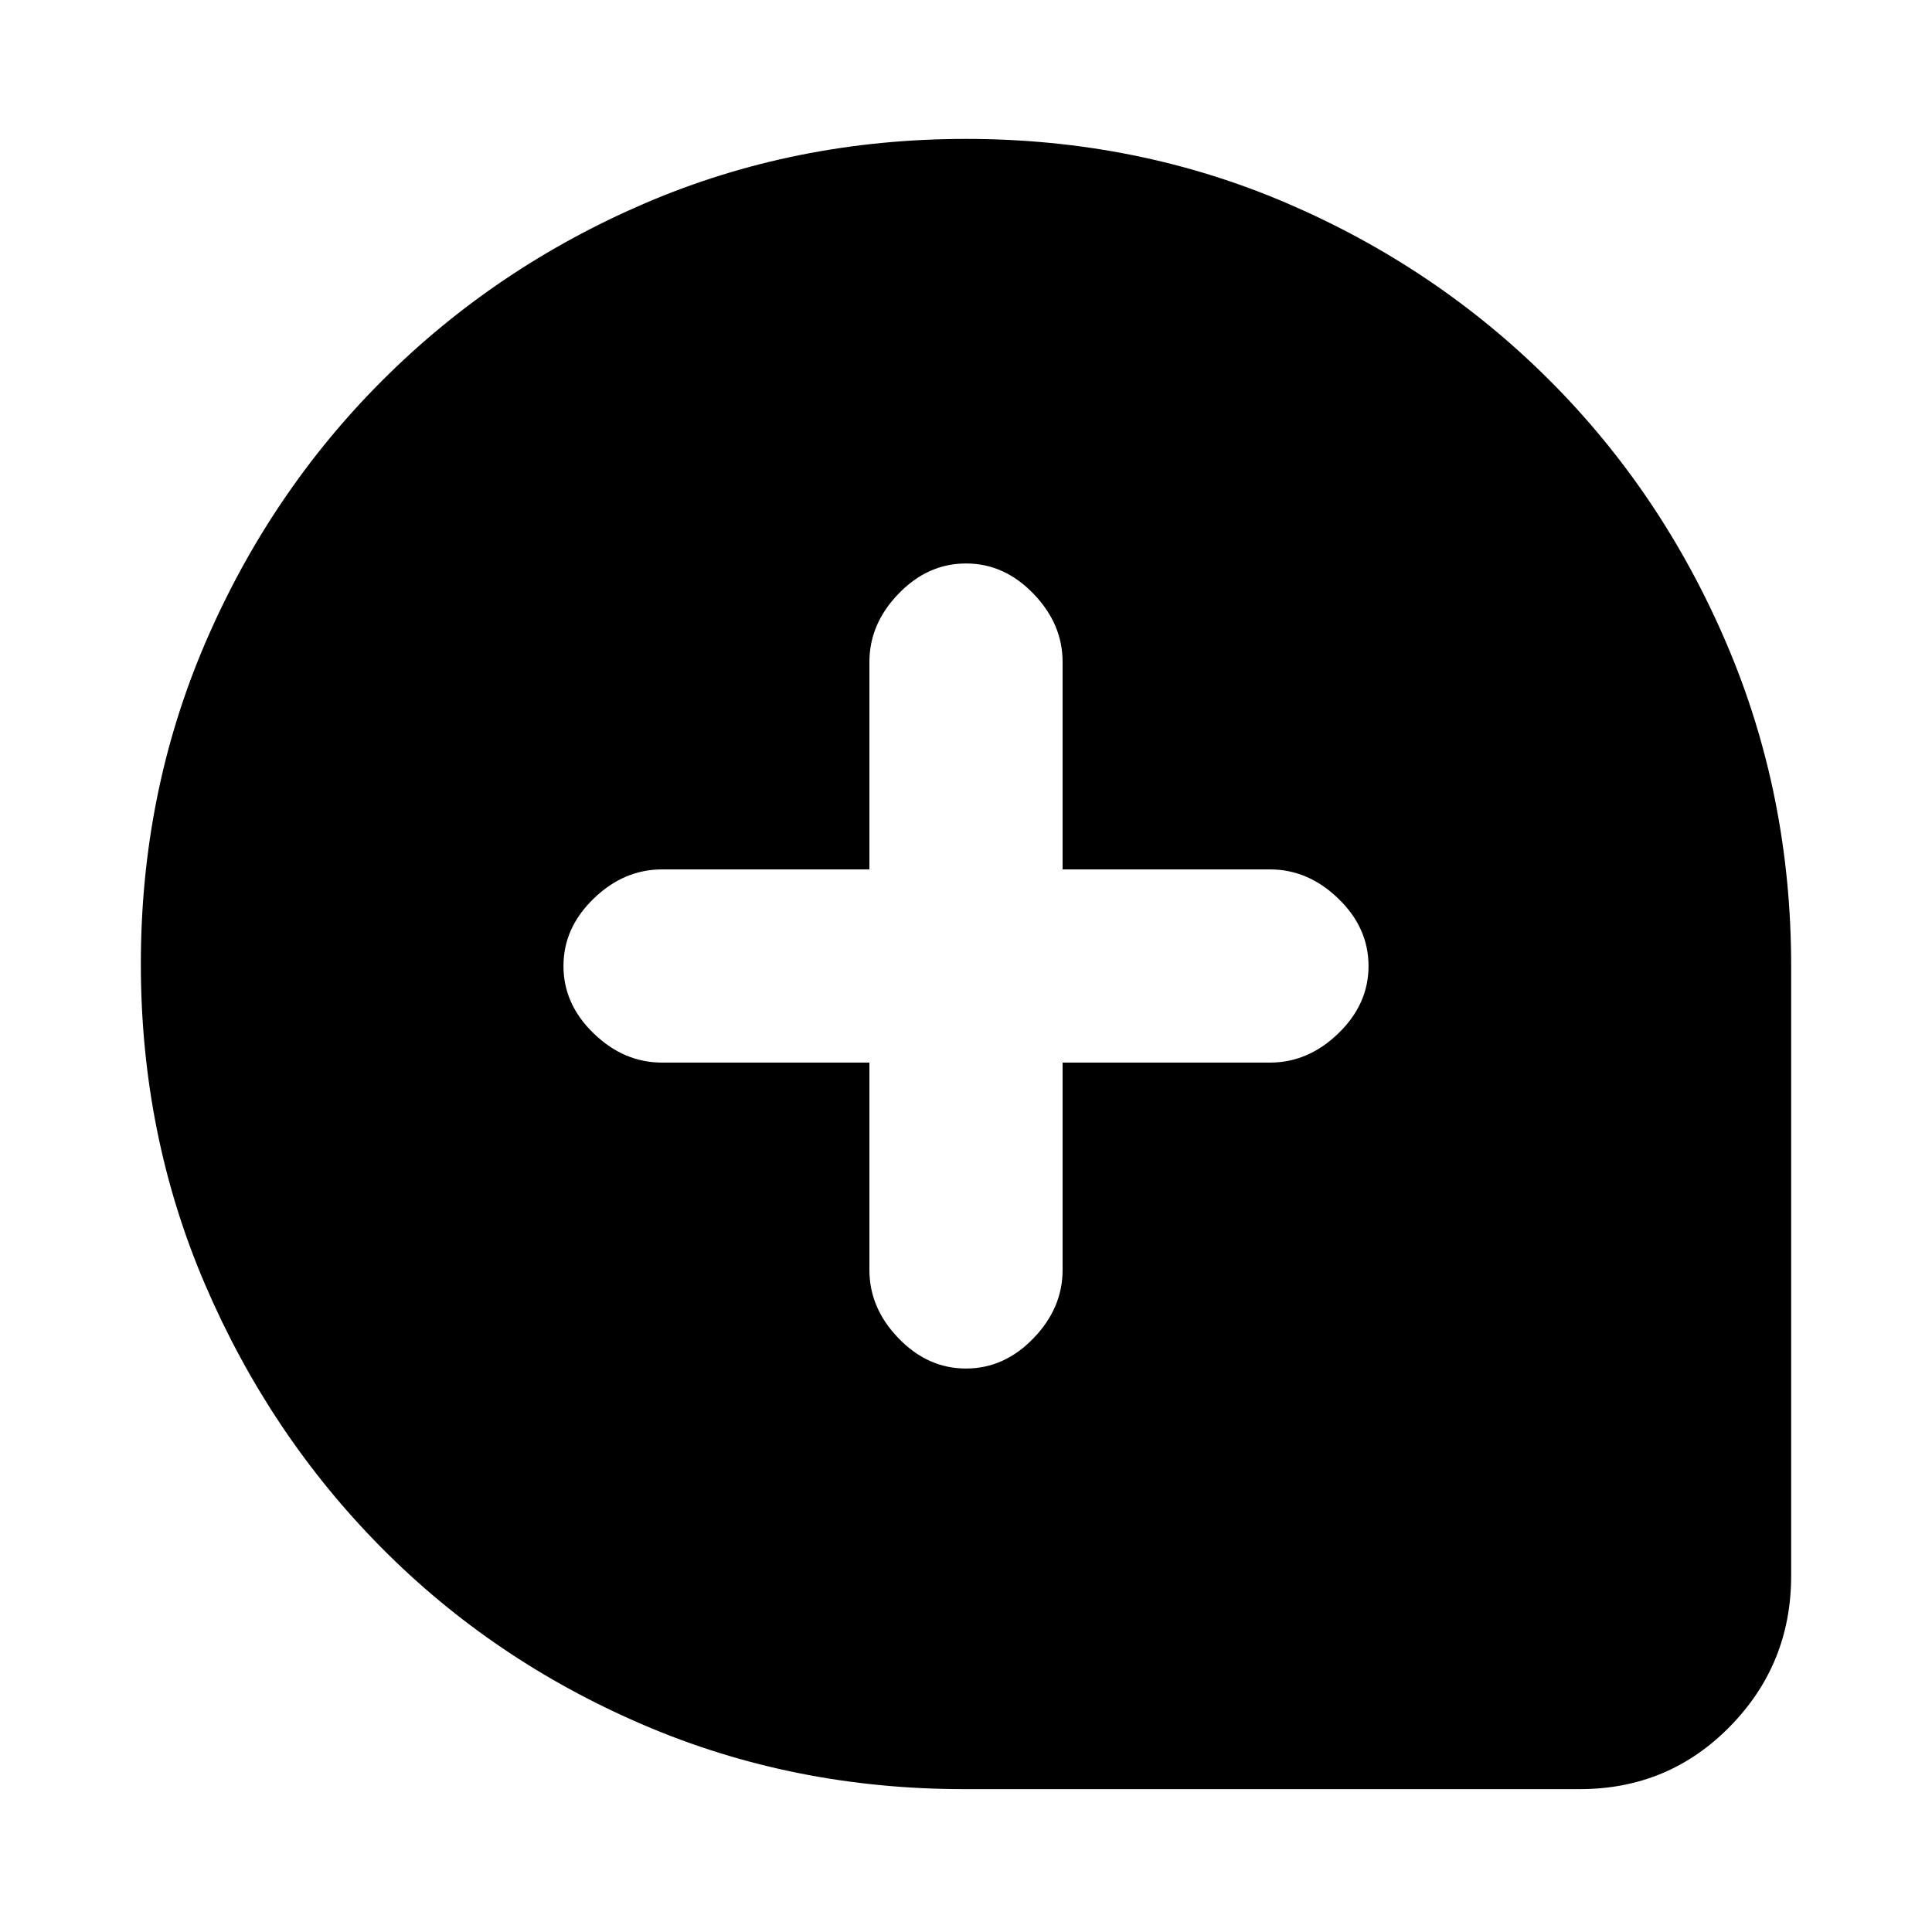 <svg xmlns="http://www.w3.org/2000/svg" height="20" width="20"><path d="M10 14.167Q10.396 14.167 10.698 13.854Q11 13.542 11 13.146V11H13.146Q13.542 11 13.854 10.698Q14.167 10.396 14.167 10Q14.167 9.604 13.854 9.302Q13.542 9 13.146 9H11V6.854Q11 6.458 10.698 6.146Q10.396 5.833 10 5.833Q9.604 5.833 9.302 6.146Q9 6.458 9 6.854V9H6.854Q6.458 9 6.146 9.302Q5.833 9.604 5.833 10Q5.833 10.396 6.146 10.698Q6.458 11 6.854 11H9V13.146Q9 13.542 9.302 13.854Q9.604 14.167 10 14.167ZM9.979 18.521Q8.208 18.521 6.656 17.854Q5.104 17.188 3.948 16.021Q2.792 14.854 2.125 13.302Q1.458 11.75 1.458 9.979Q1.458 8.208 2.125 6.656Q2.792 5.104 3.958 3.938Q5.125 2.771 6.677 2.104Q8.229 1.438 10 1.438Q11.771 1.438 13.323 2.104Q14.875 2.771 16.042 3.938Q17.208 5.104 17.875 6.667Q18.542 8.229 18.542 10V16.312Q18.542 17.229 17.906 17.875Q17.271 18.521 16.354 18.521Z"/></svg>